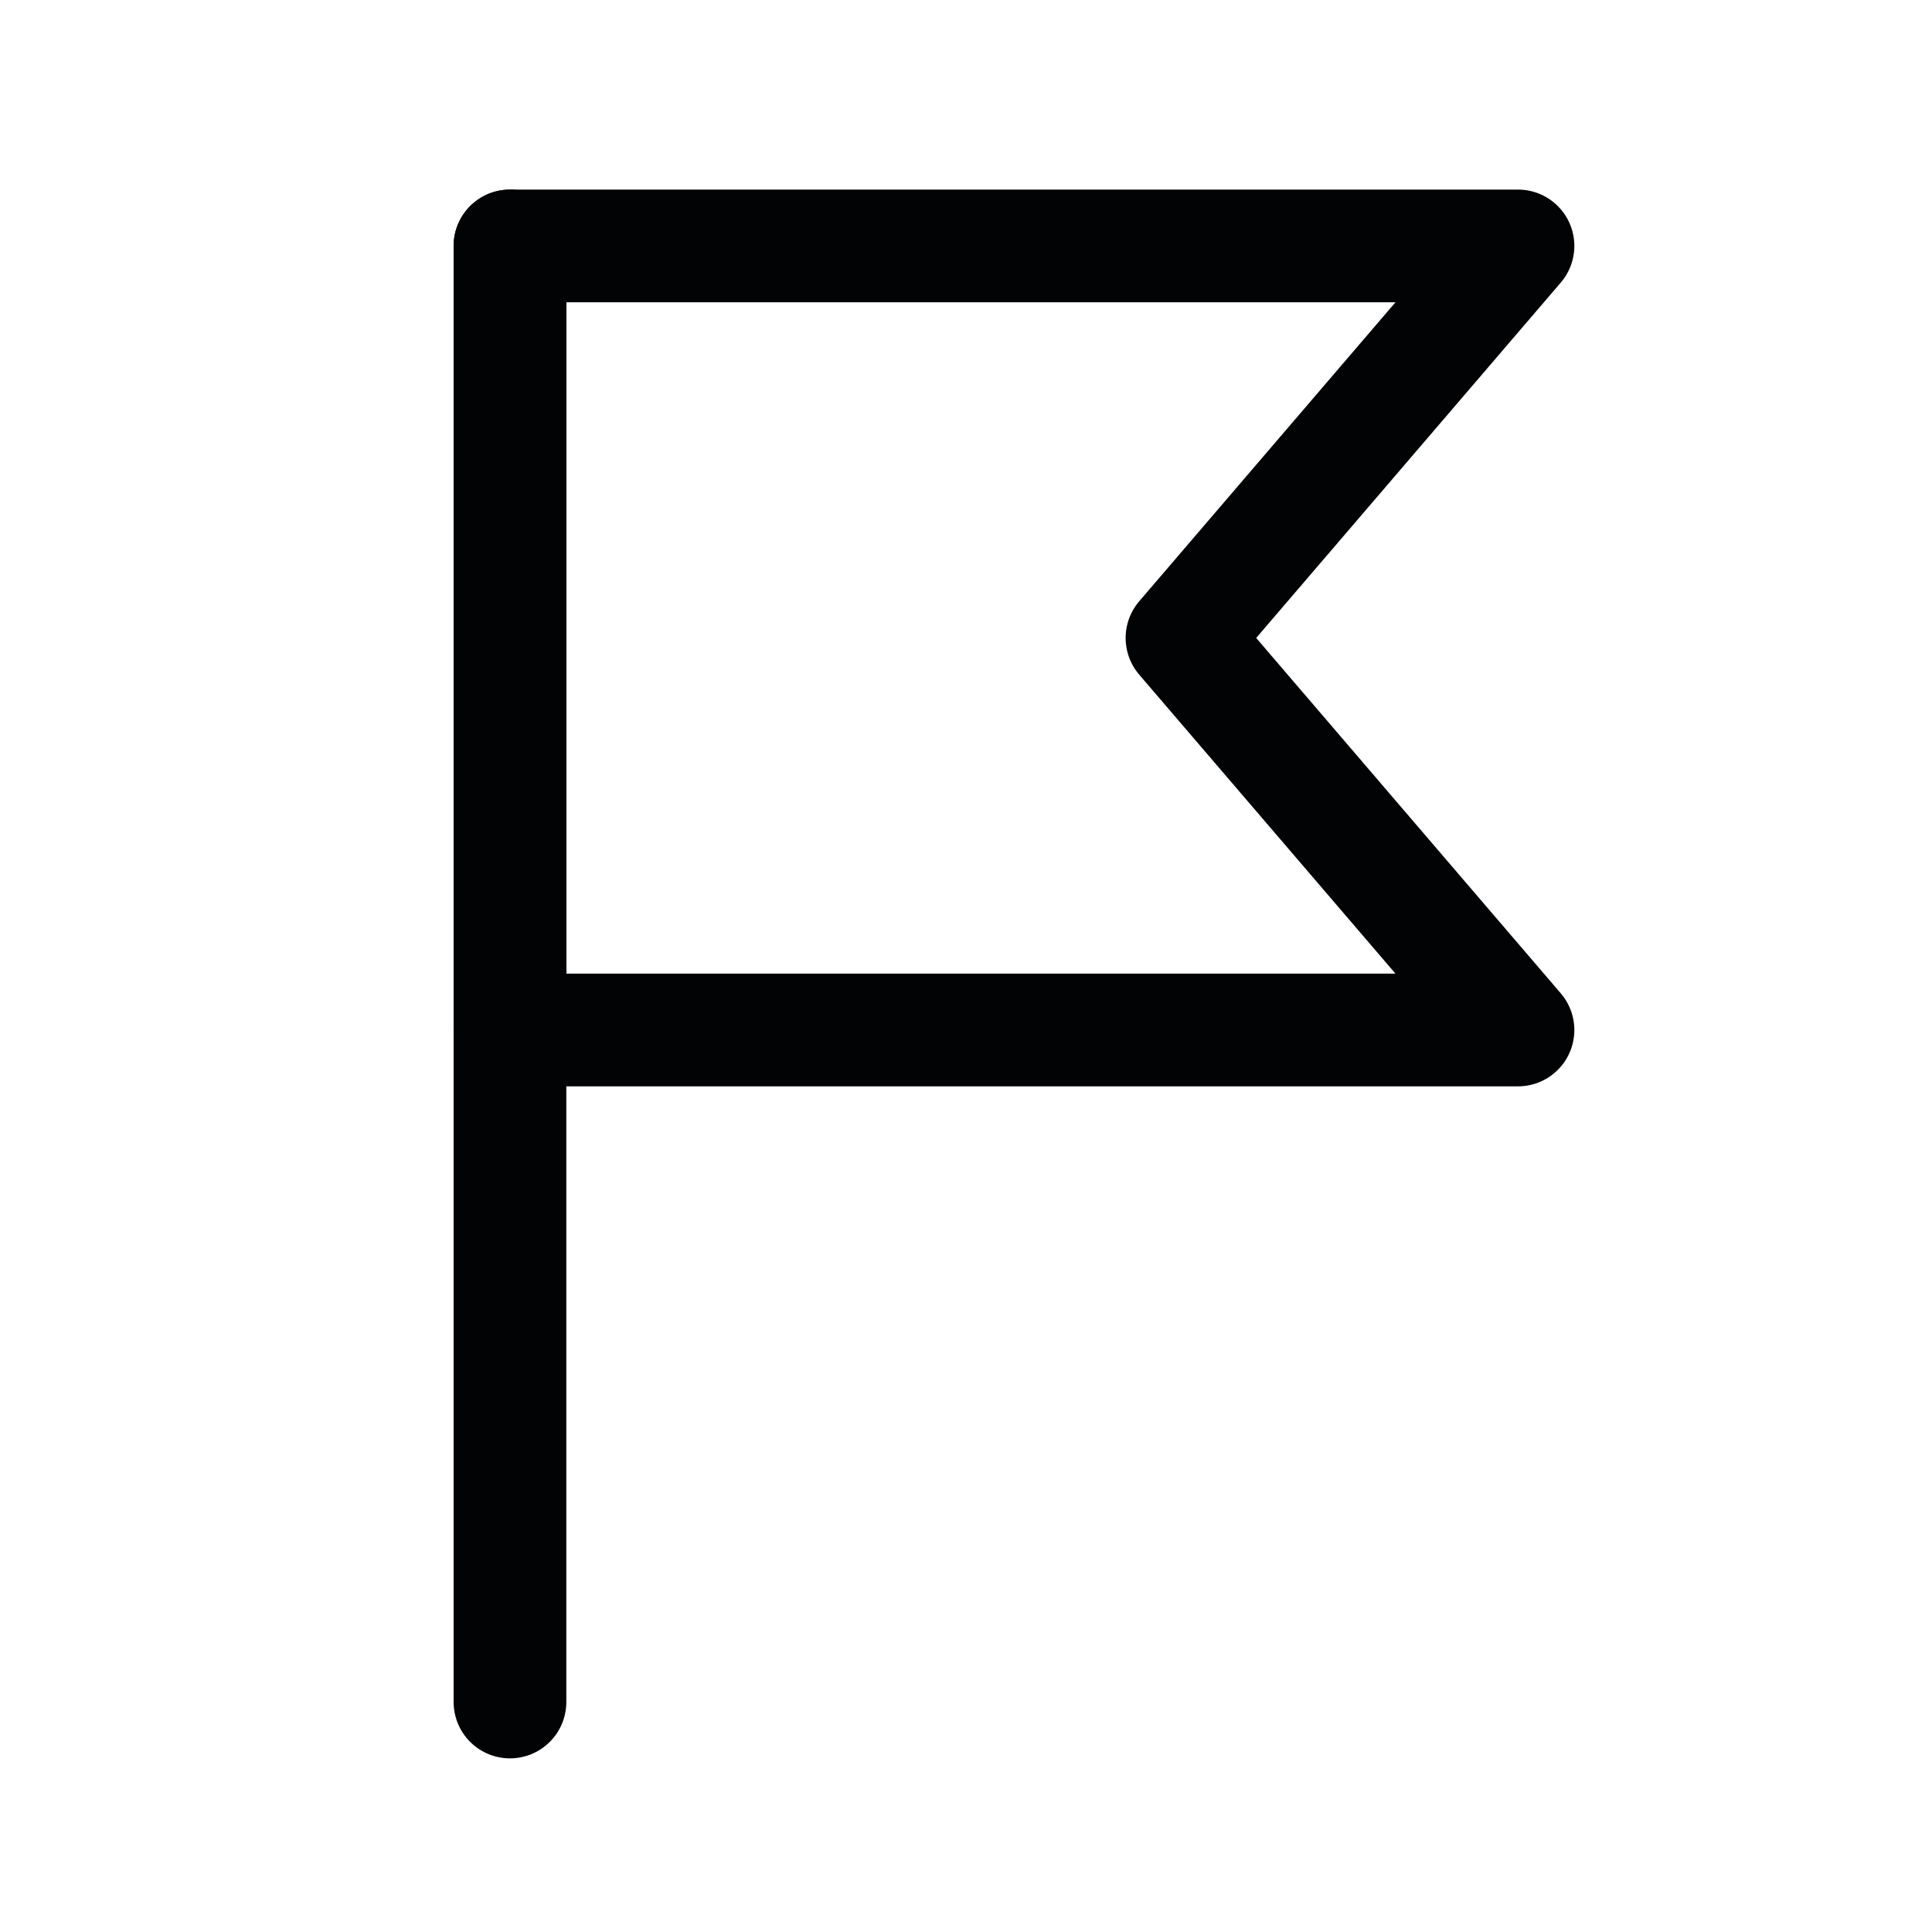 <svg width="24" height="24" viewBox="0 0 24 24" fill="none" xmlns="http://www.w3.org/2000/svg">
<path d="M6.335 3.055V21.143" stroke="#020305" stroke-width="1.4" stroke-linecap="round" stroke-linejoin="round"/>
<path d="M18.857 12.795H6.335V3.055H18.857L14.683 7.925L18.857 12.795Z" stroke="#020305" stroke-width="1.4" stroke-linecap="round" stroke-linejoin="round"/>
</svg>
